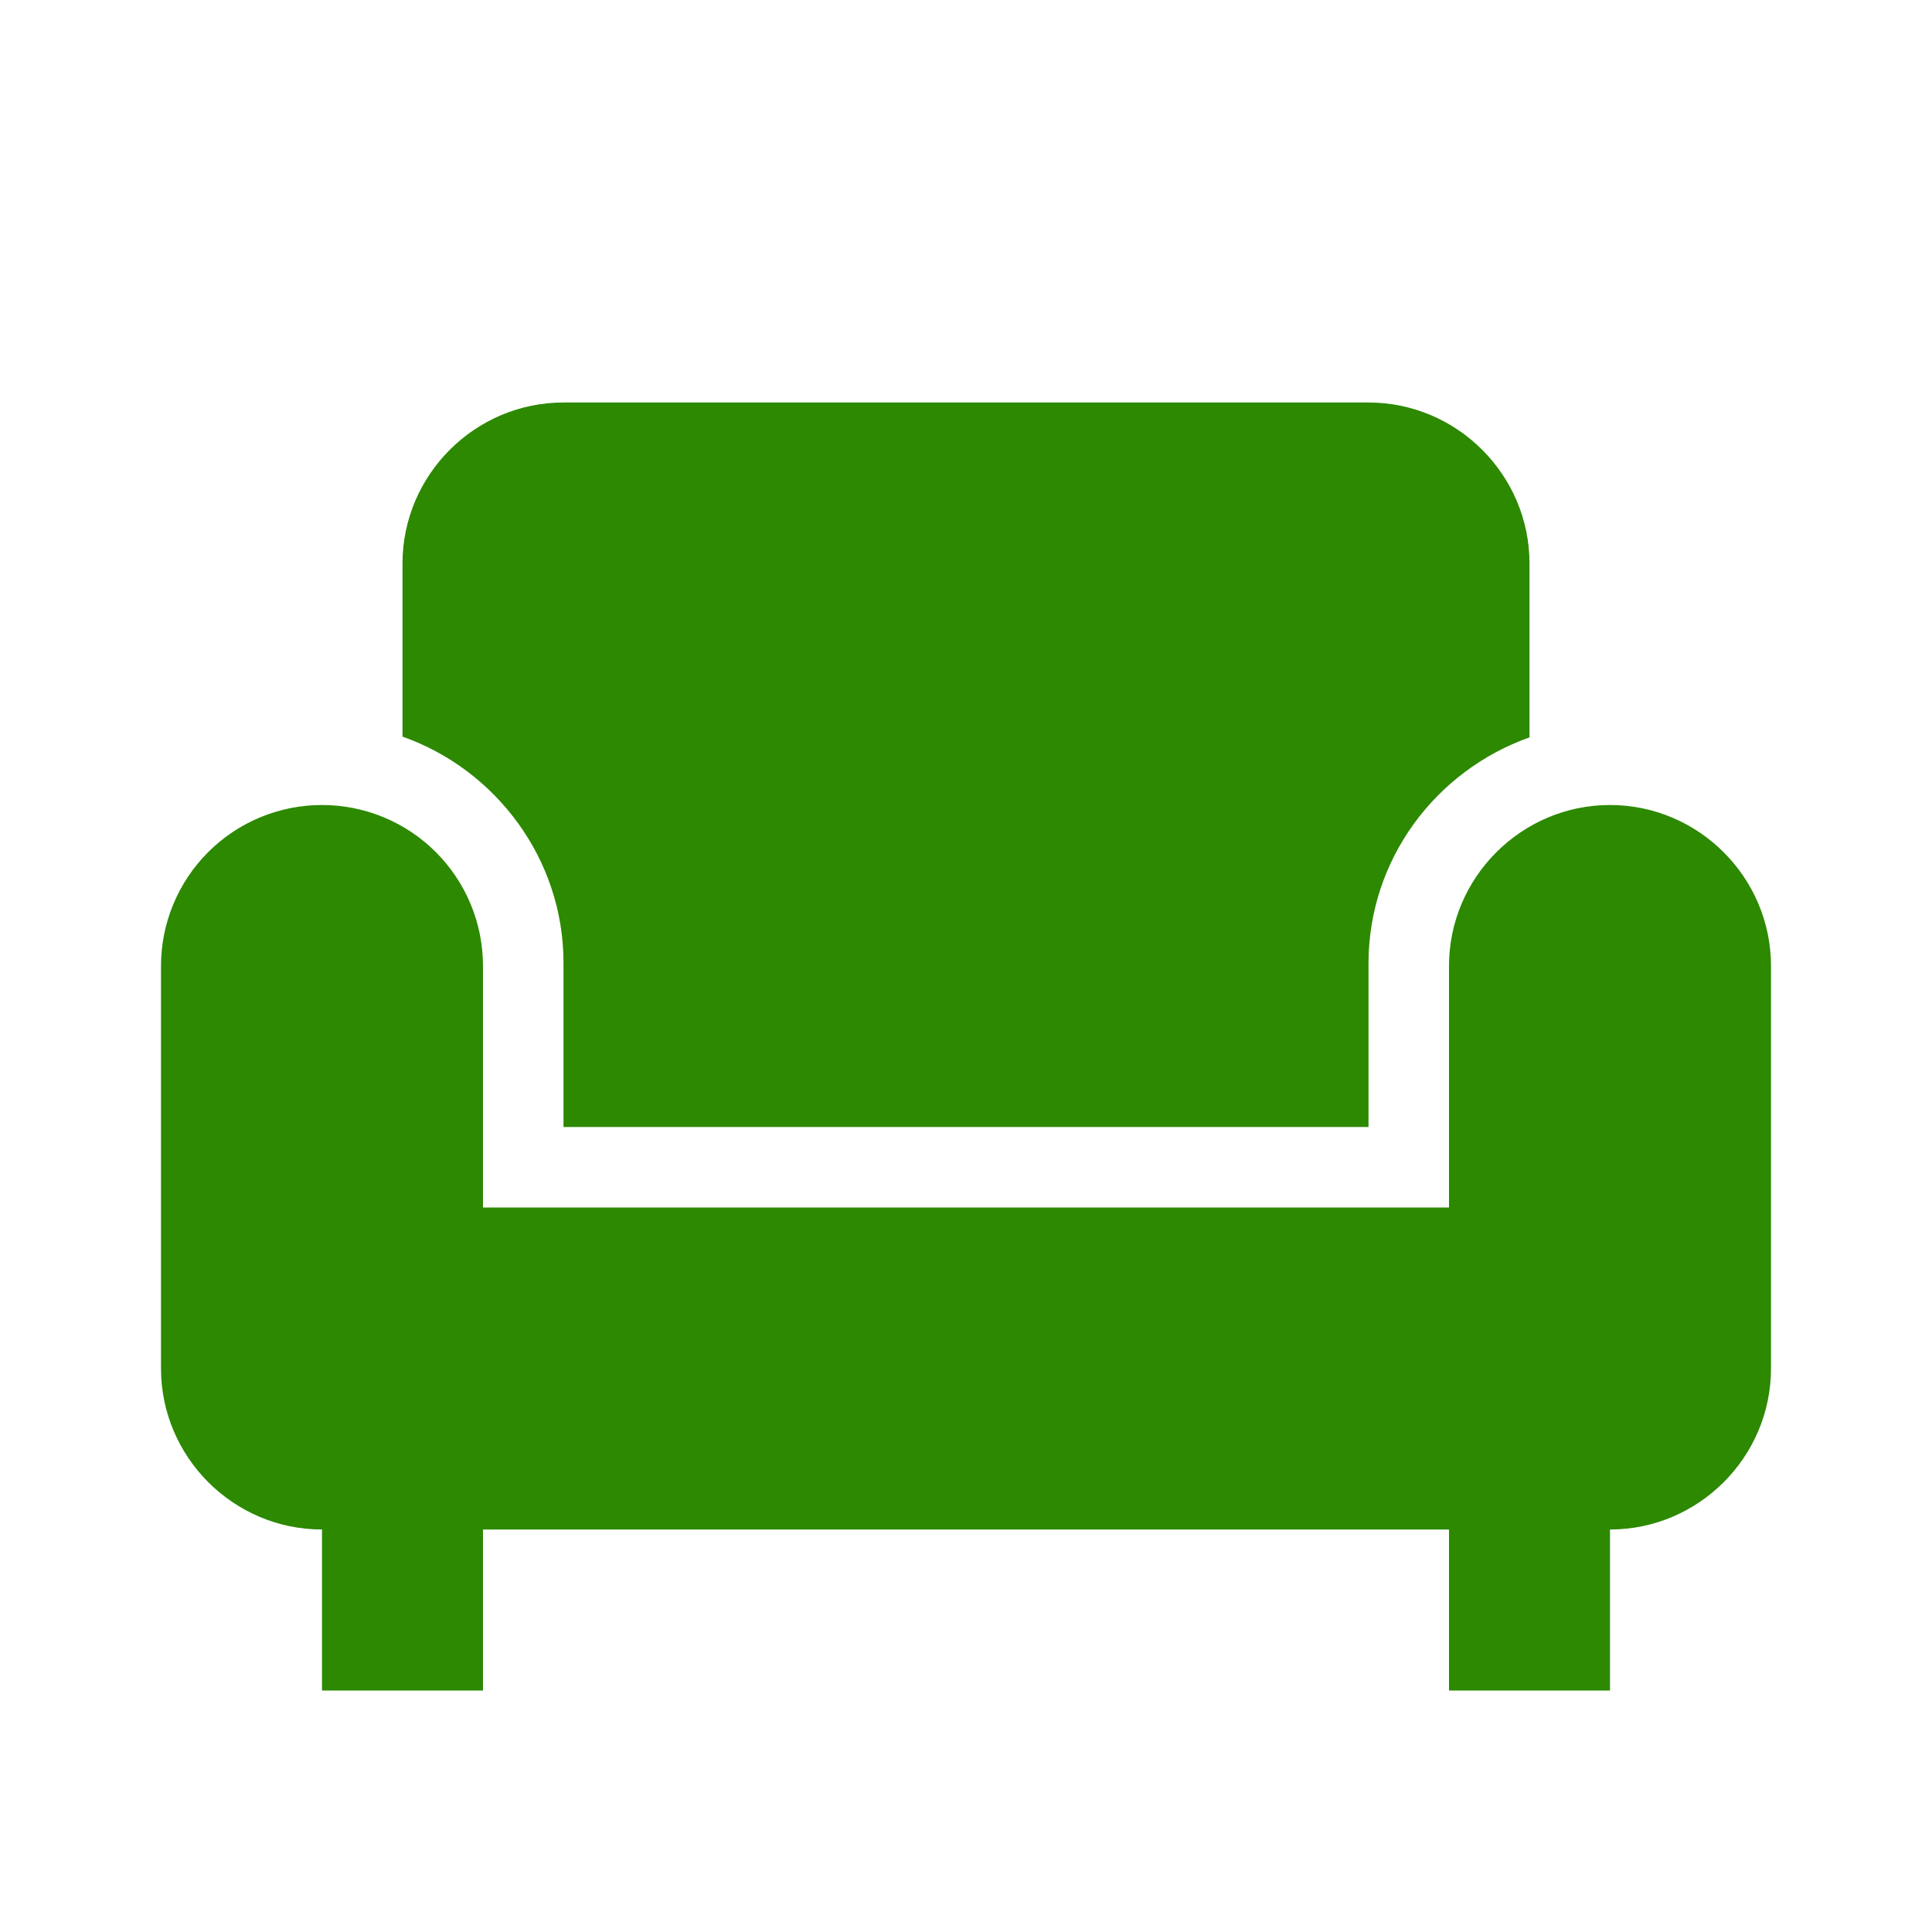 <svg width="30" height="30" viewBox="0 0 30 30" fill="none" xmlns="http://www.w3.org/2000/svg">
<path d="M6.25 11.438V8.75C6.25 7.375 7.375 6.25 8.75 6.25H21.25C22.625 6.25 23.75 7.375 23.75 8.75V11.45C22.3 11.963 21.25 13.338 21.25 14.963V17.5H8.75V14.95C8.75 13.338 7.7 11.95 6.25 11.438ZM25 12.5C23.625 12.5 22.5 13.625 22.5 15V18.75H7.5V15C7.5 14.337 7.237 13.701 6.768 13.232C6.299 12.763 5.663 12.5 5 12.5C4.337 12.5 3.701 12.763 3.232 13.232C2.763 13.701 2.5 14.337 2.5 15V21.25C2.5 22.625 3.625 23.75 5 23.75V26.25H7.5V23.75H22.5V26.25H25V23.75C26.375 23.75 27.5 22.625 27.5 21.25V15C27.5 13.625 26.375 12.5 25 12.5Z" fill="#2C8900"/>
</svg>
